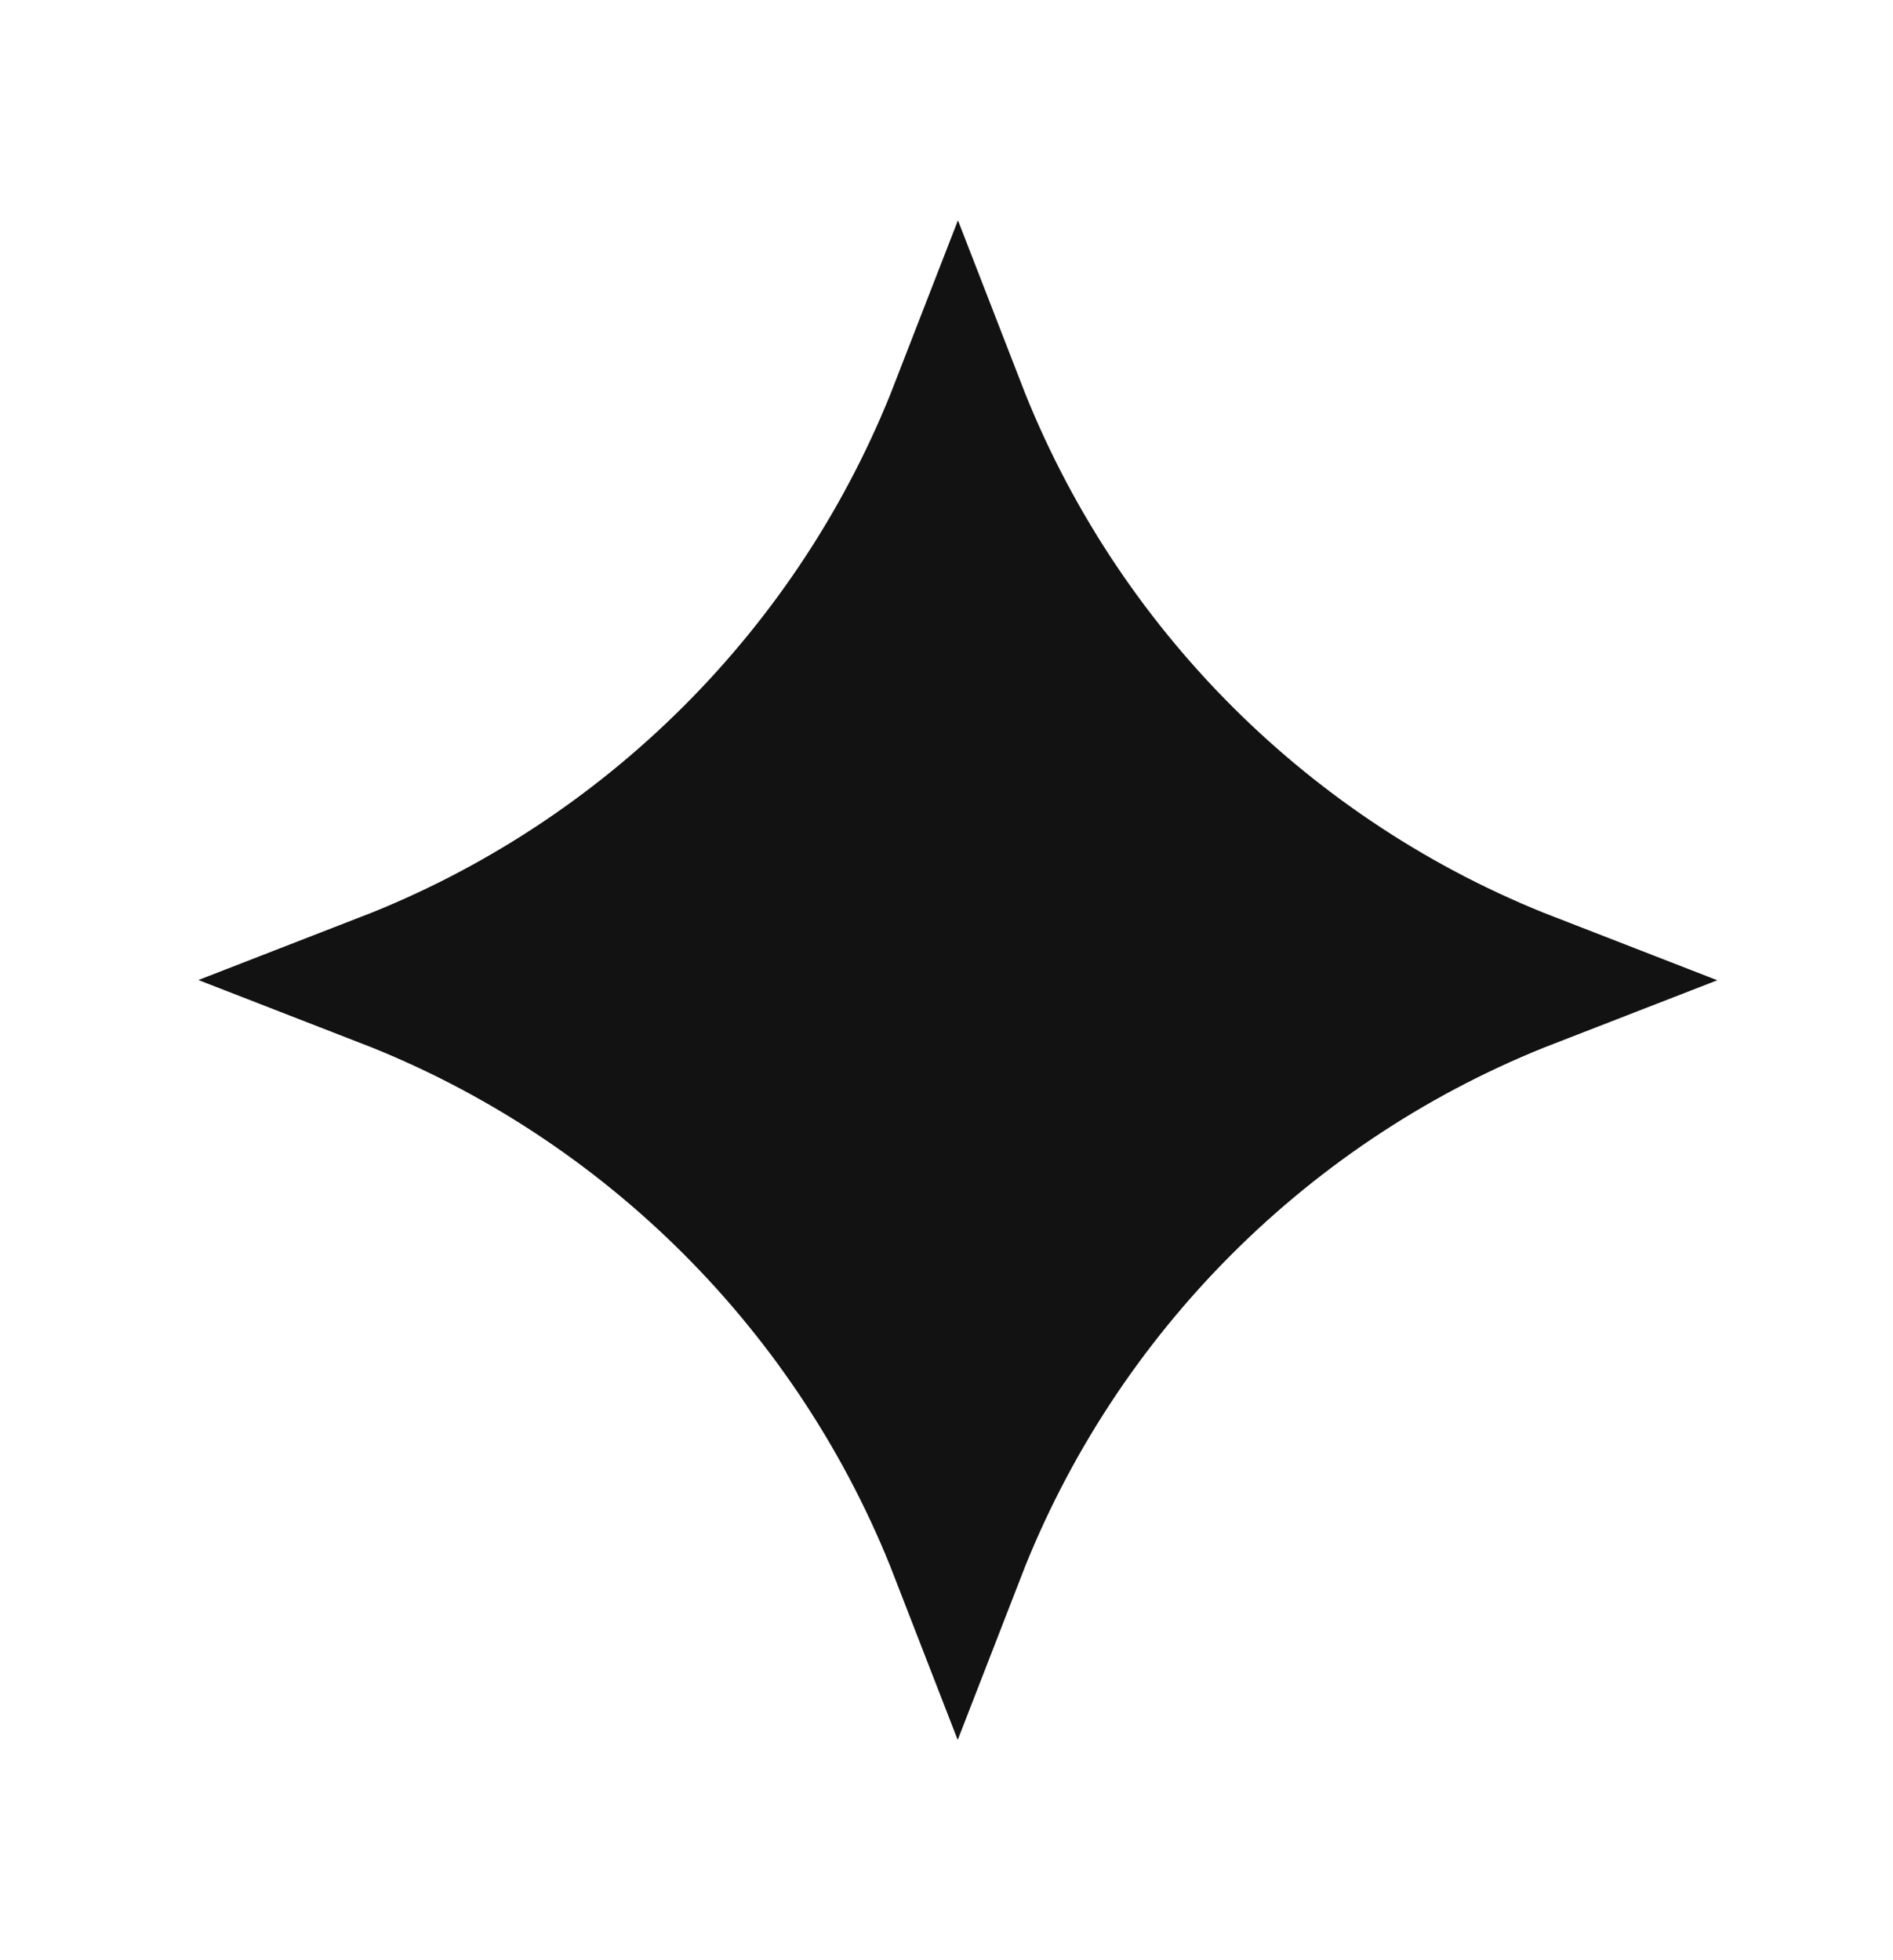 <svg width="28" height="29" viewBox="0 0 28 29" fill="none" xmlns="http://www.w3.org/2000/svg">
<path d="M14.166 22.976C12.661 19.096 9.574 16.005 5.697 14.499C9.575 12.993 12.664 9.904 14.169 6.025C15.673 9.905 18.76 12.996 22.638 14.502C18.76 16.007 15.671 19.096 14.166 22.976Z" fill="#121212" stroke="#121212" stroke-width="2"/>
</svg>
